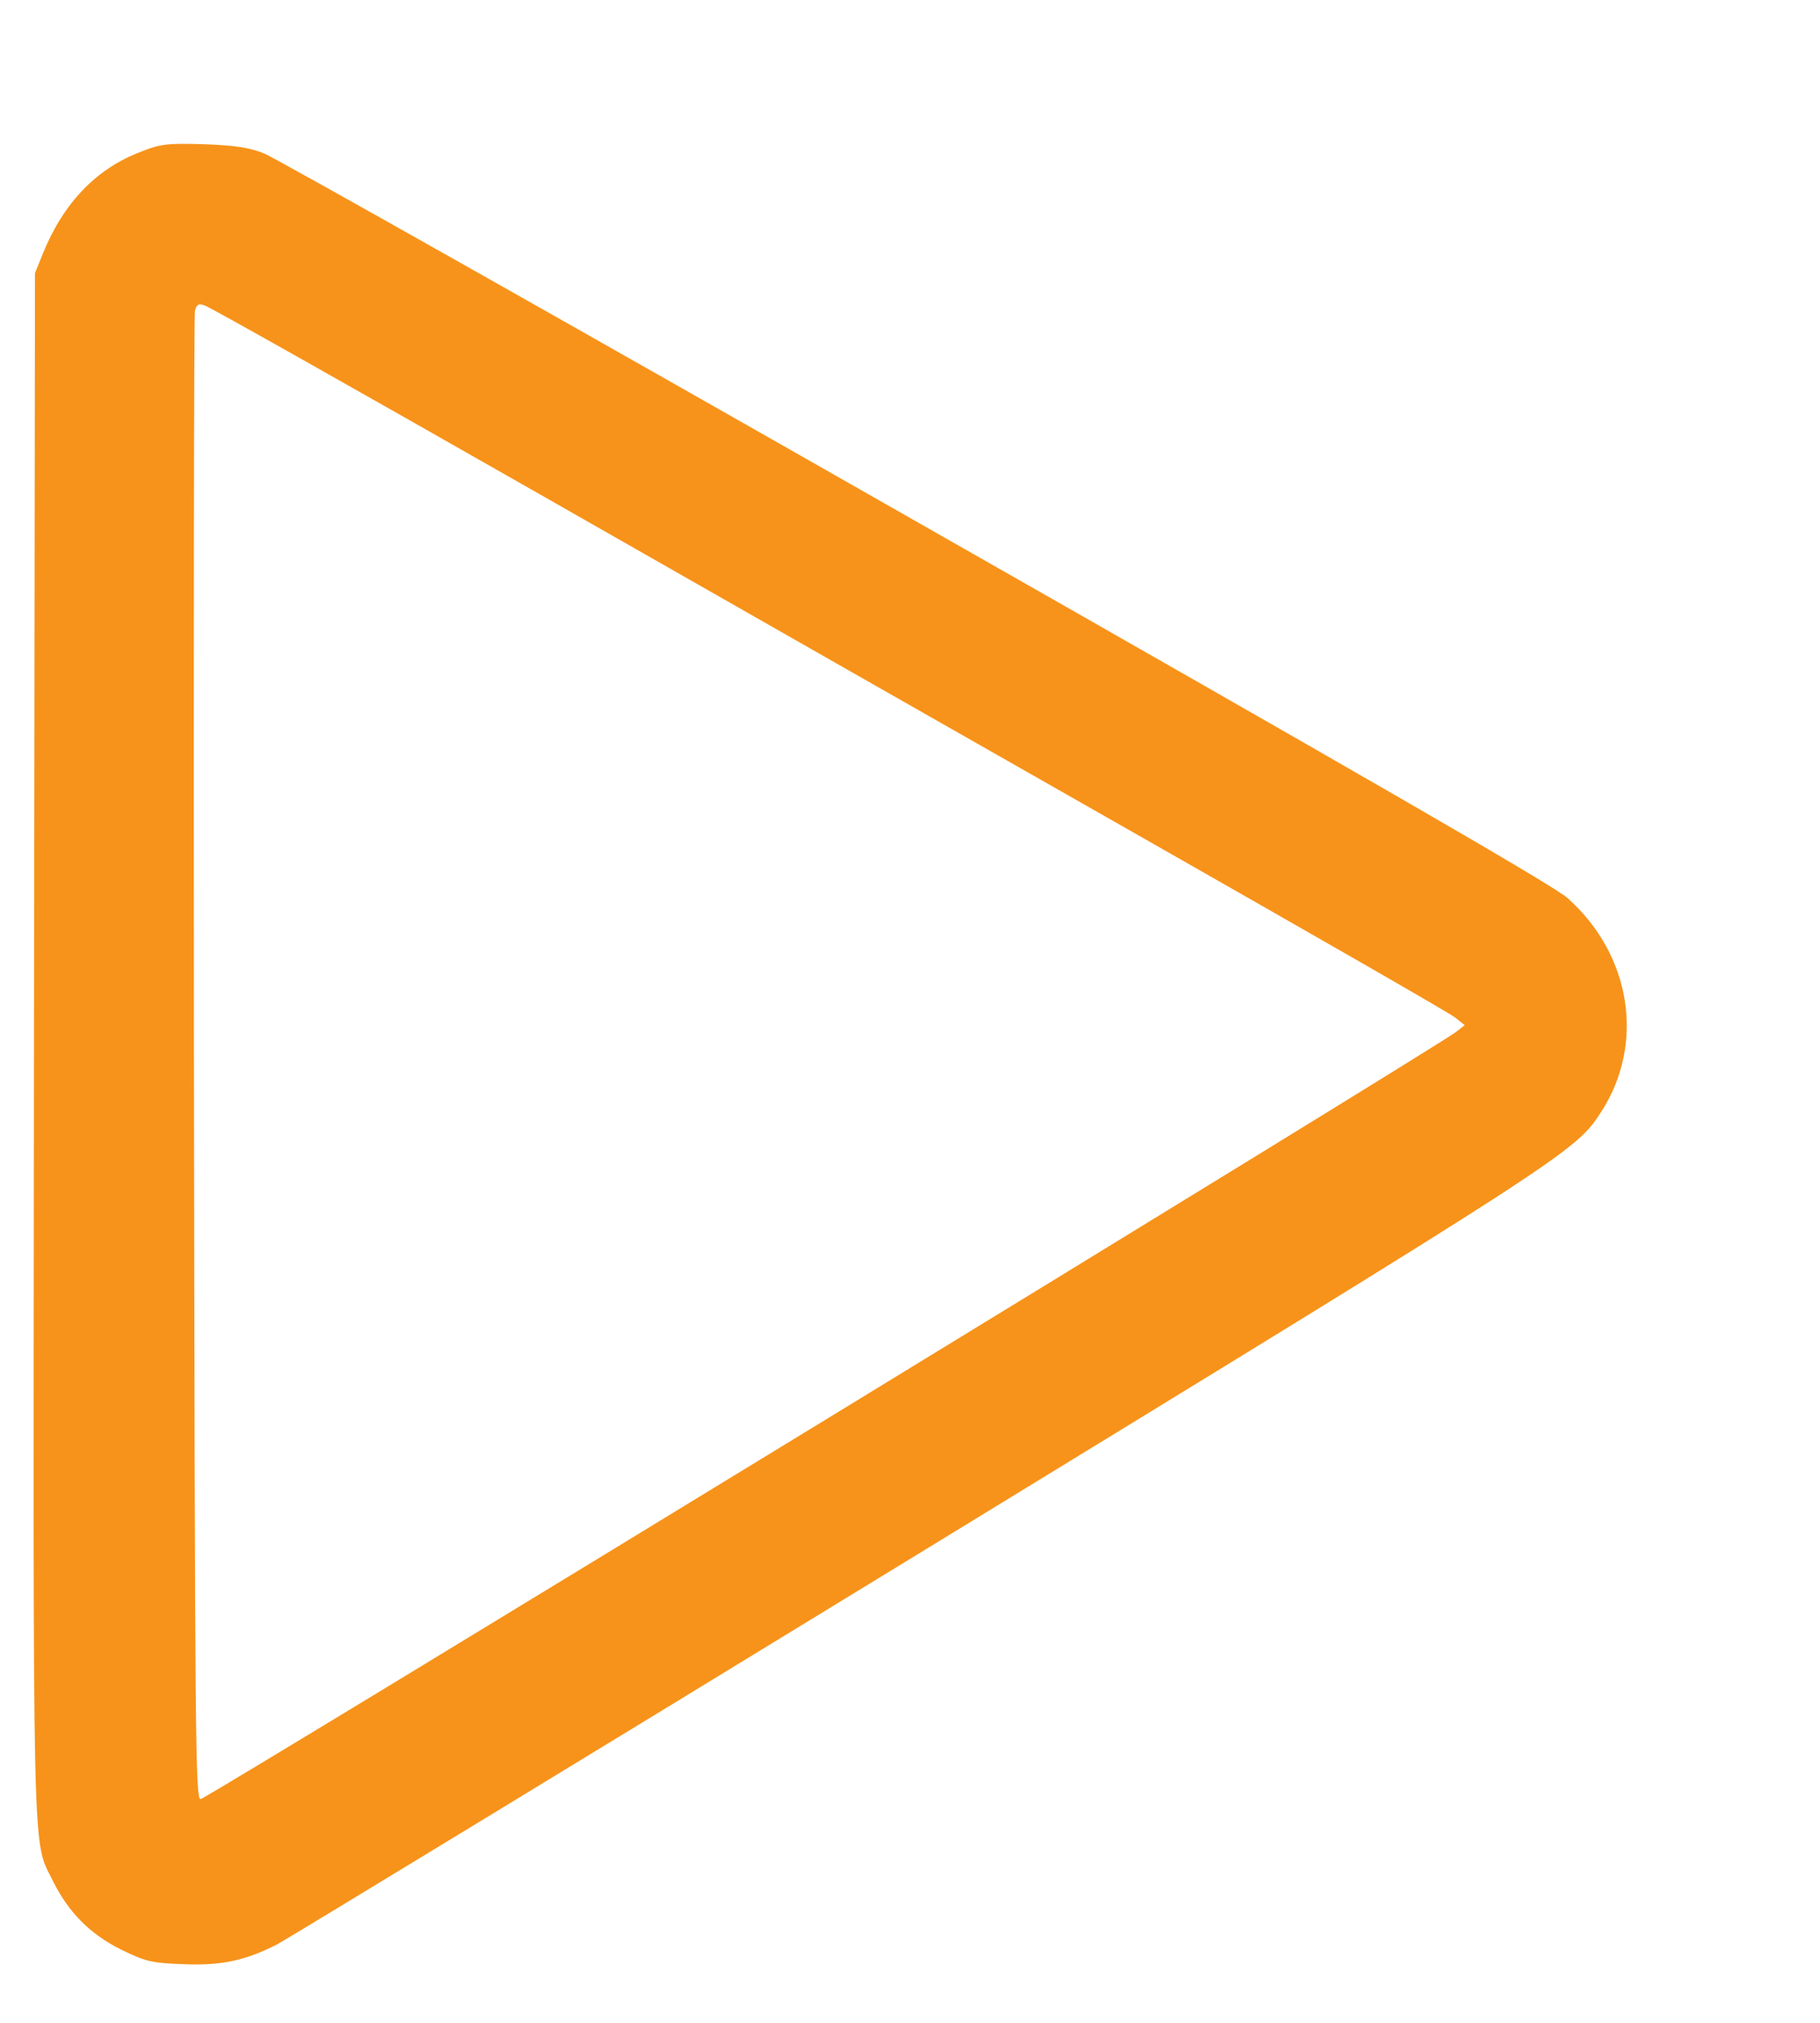 <svg width="9" height="10" viewBox="0 0 9 10" fill="none" xmlns="http://www.w3.org/2000/svg">
<path d="M0.697 0.75C0.477 0.833 0.314 1.003 0.213 1.251L0.173 1.35L0.168 5.163C0.164 9.339 0.157 9.083 0.264 9.303C0.34 9.455 0.446 9.562 0.599 9.638C0.72 9.697 0.748 9.704 0.903 9.71C1.091 9.718 1.209 9.694 1.369 9.613C1.416 9.588 2.85 8.716 4.552 7.675C7.799 5.689 7.79 5.694 7.921 5.492C8.135 5.156 8.066 4.72 7.752 4.44C7.687 4.38 6.735 3.832 4.531 2.578C2.811 1.598 1.36 0.78 1.307 0.759C1.232 0.729 1.165 0.719 1.008 0.713C0.829 0.708 0.794 0.711 0.697 0.75ZM2.642 2.428C3.518 2.928 4.89 3.709 5.69 4.164C6.491 4.62 7.168 5.008 7.194 5.029L7.243 5.068L7.201 5.101C7.118 5.168 1.022 8.892 0.992 8.894C0.966 8.895 0.964 8.621 0.959 5.237C0.957 3.225 0.959 1.561 0.964 1.538C0.971 1.506 0.982 1.499 1.012 1.51C1.033 1.515 1.766 1.929 2.642 2.428Z" fill="#F7931A"/>
</svg>
